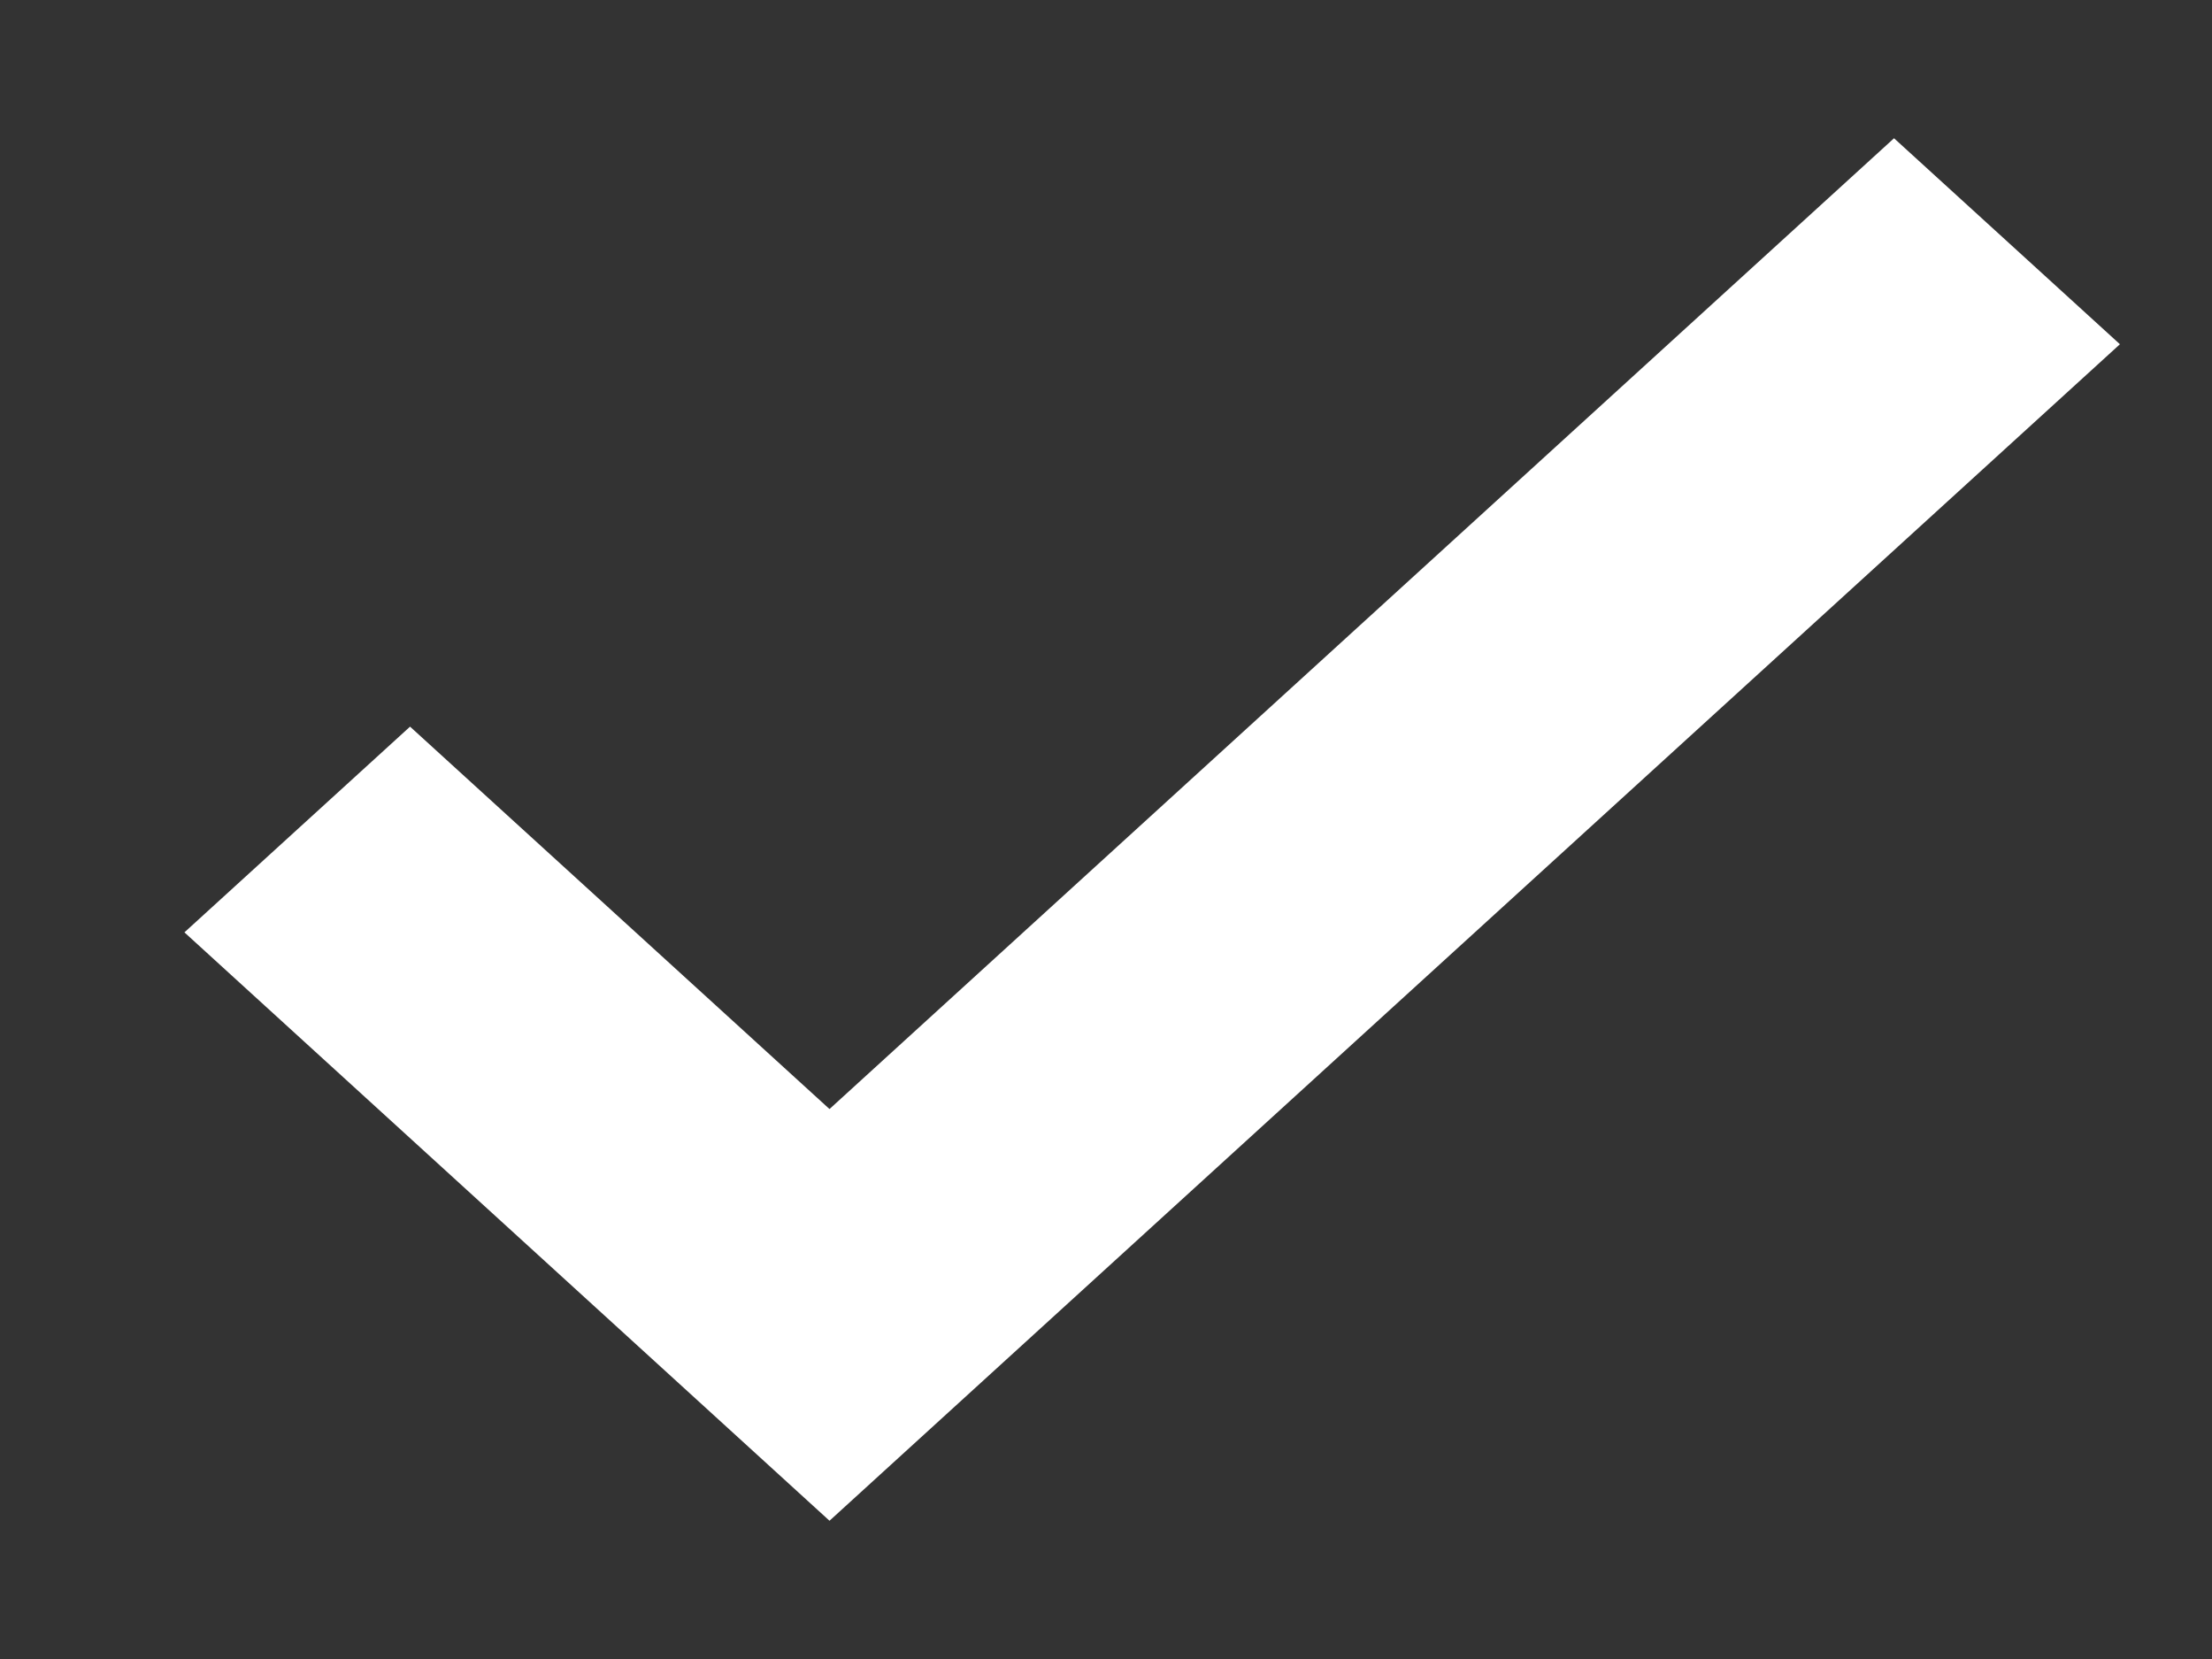 <svg width="8" height="6" viewBox="0 0 8 6" fill="none" xmlns="http://www.w3.org/2000/svg">
    <rect x="0" y="0" width="8" height="6" fill="#333333" stroke="none"/>
    <path d="M3 5.5L0.667 3.372L1.483 2.628L3 4.011L6.85 0.5L7.667 1.245L3 5.5Z" fill="white"/>
</svg>
